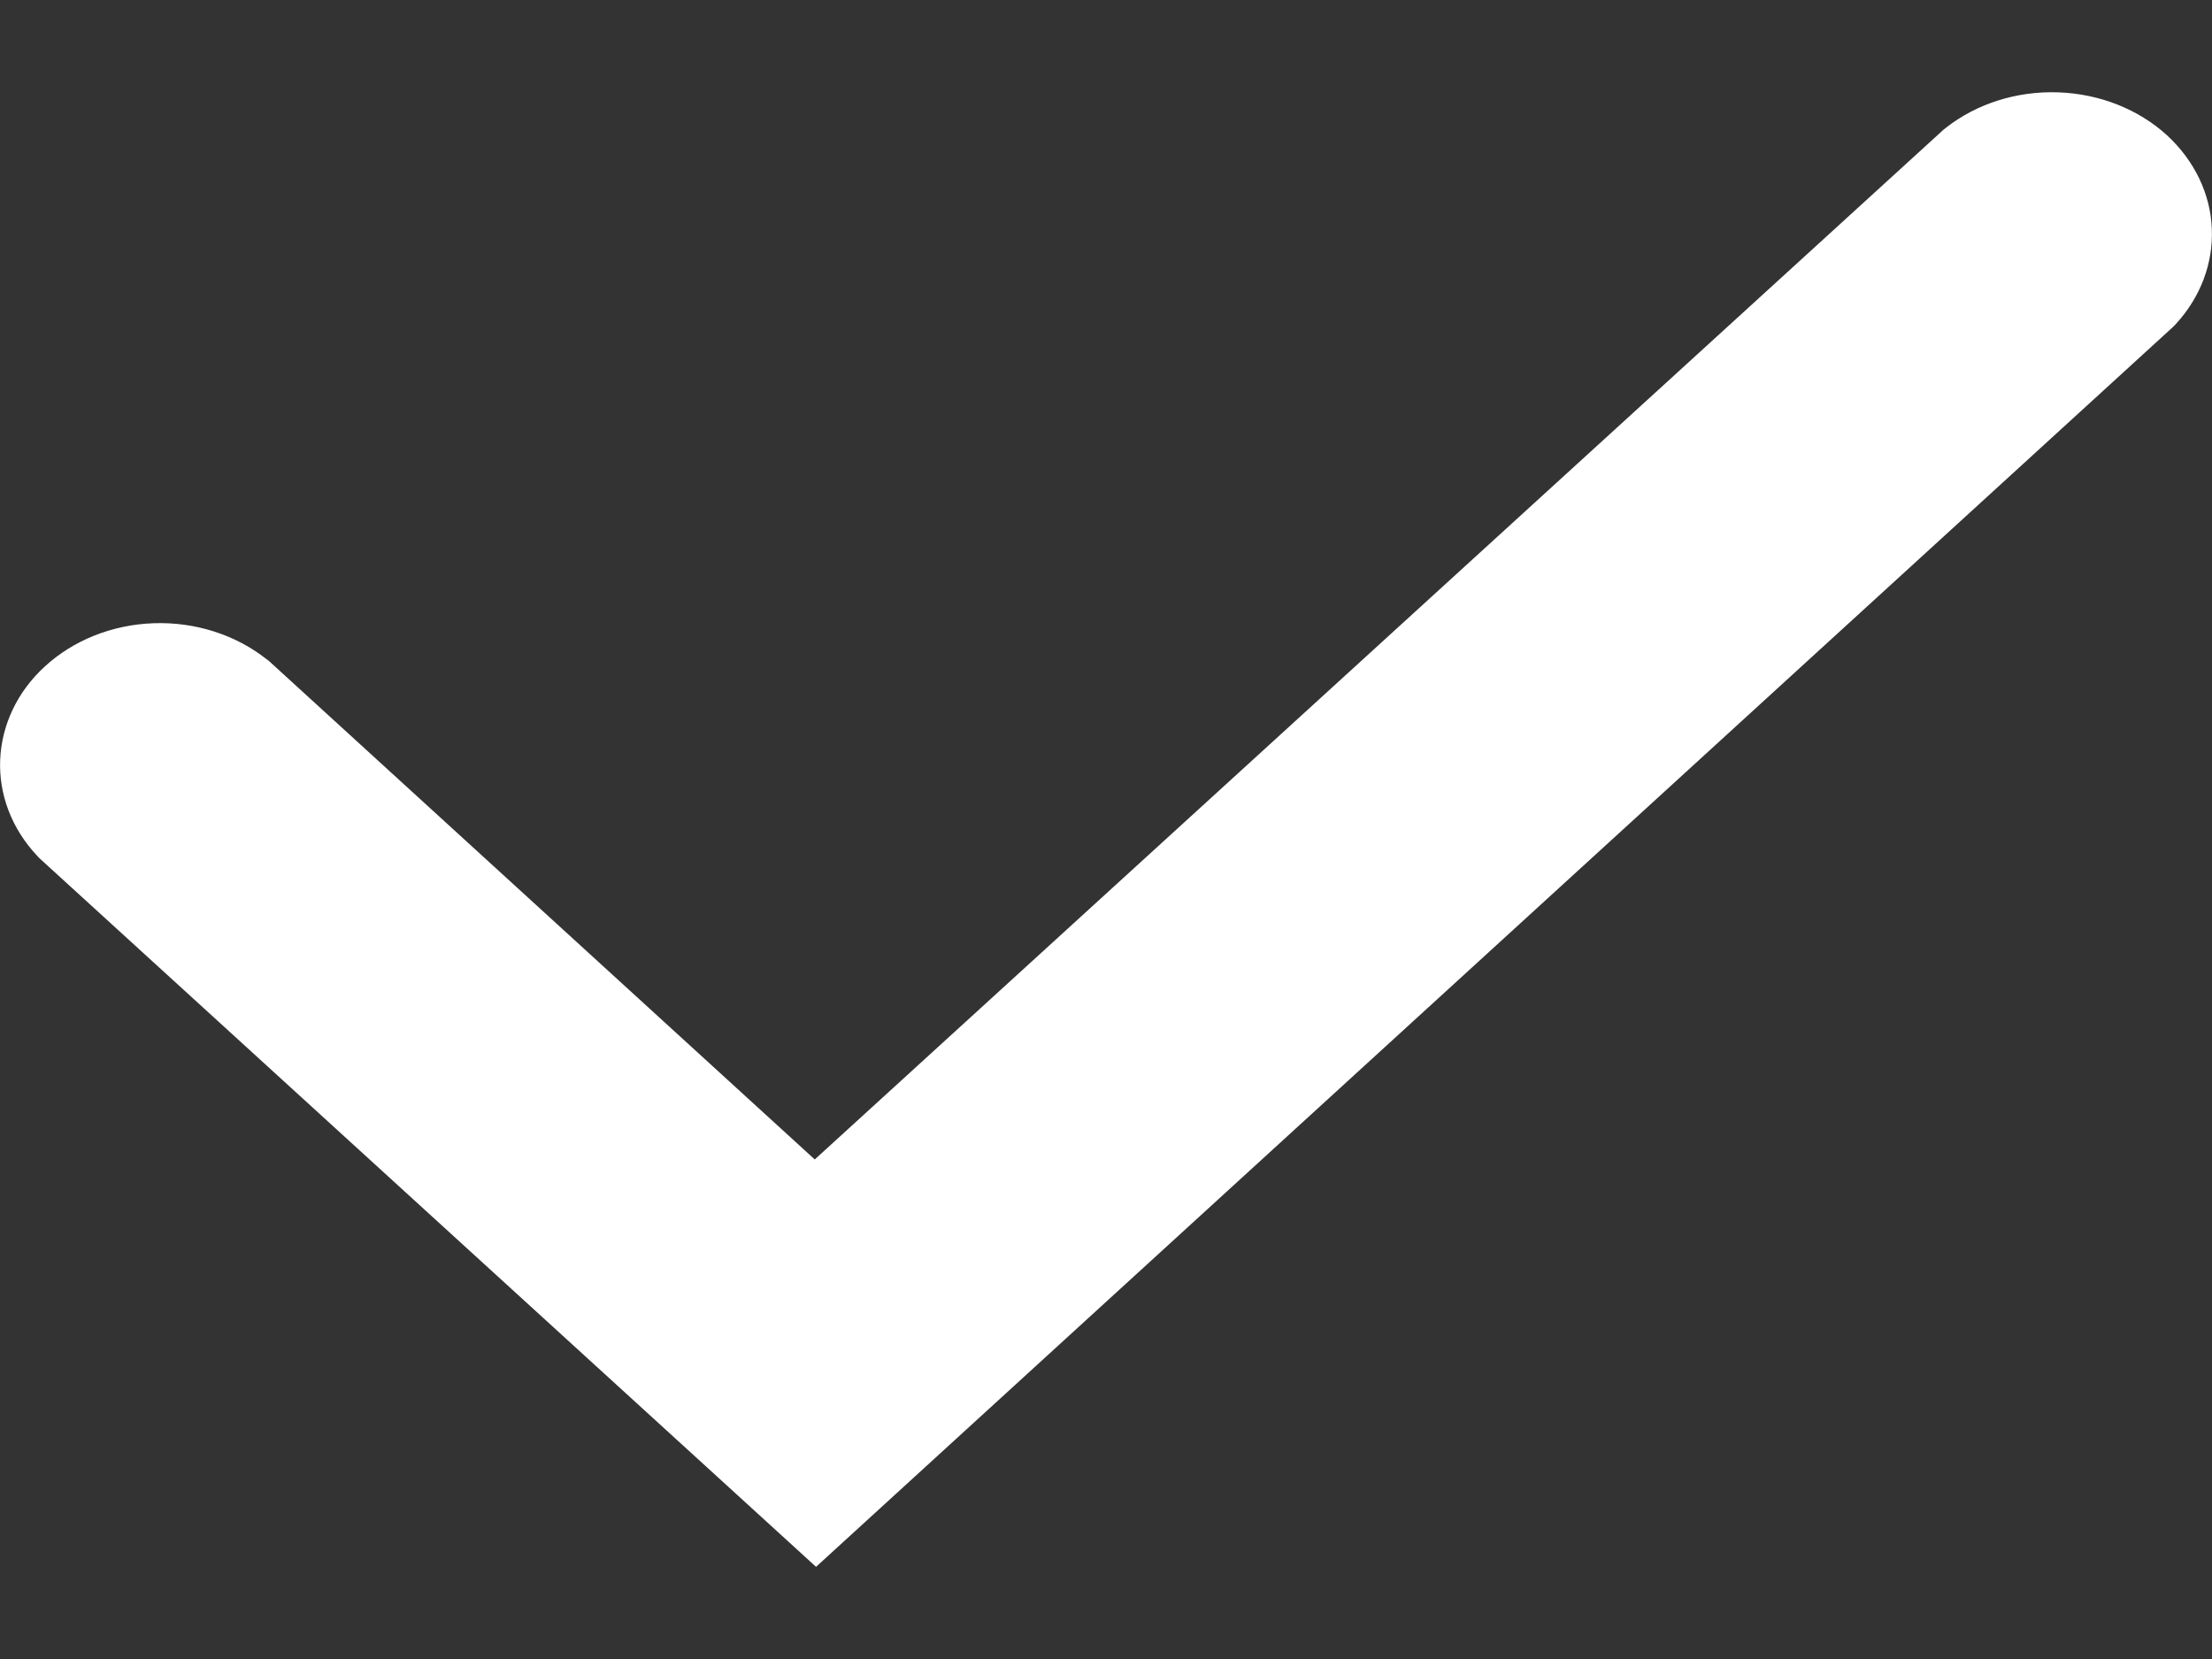 <svg width="12" height="9" viewBox="0 0 12 9" fill="none" xmlns="http://www.w3.org/2000/svg">
<rect x="0" y="0" width="12" height="9" fill="#333333" stroke="none"/>
<path d="M4.427 7.87L0.588 4.368C0.528 4.304 0.497 4.221 0.5 4.137C0.504 4.052 0.542 3.972 0.608 3.912C0.673 3.852 0.761 3.817 0.854 3.814C0.946 3.811 1.037 3.84 1.107 3.895L4.419 6.919L10.893 1.014C10.963 0.959 11.054 0.931 11.146 0.934C11.239 0.937 11.327 0.972 11.392 1.032C11.458 1.092 11.496 1.172 11.5 1.257C11.503 1.341 11.472 1.424 11.412 1.488L4.427 7.87Z" fill="white"/>
<path fill-rule="evenodd" clip-rule="evenodd" d="M10.558 0.692C10.723 0.563 10.94 0.493 11.166 0.501C11.393 0.509 11.602 0.594 11.755 0.733C11.906 0.872 11.992 1.054 11.999 1.241C12.007 1.428 11.938 1.614 11.8 1.762L11.787 1.775L4.427 8.5L0.213 4.655L0.201 4.642C0.062 4.494 -0.007 4.308 0.001 4.121C0.009 3.934 0.093 3.752 0.245 3.614C0.398 3.474 0.607 3.389 0.833 3.381C1.06 3.373 1.277 3.444 1.442 3.573L1.457 3.584L4.42 6.29L10.543 0.704L10.558 0.692Z" fill="white"/>
</svg>
